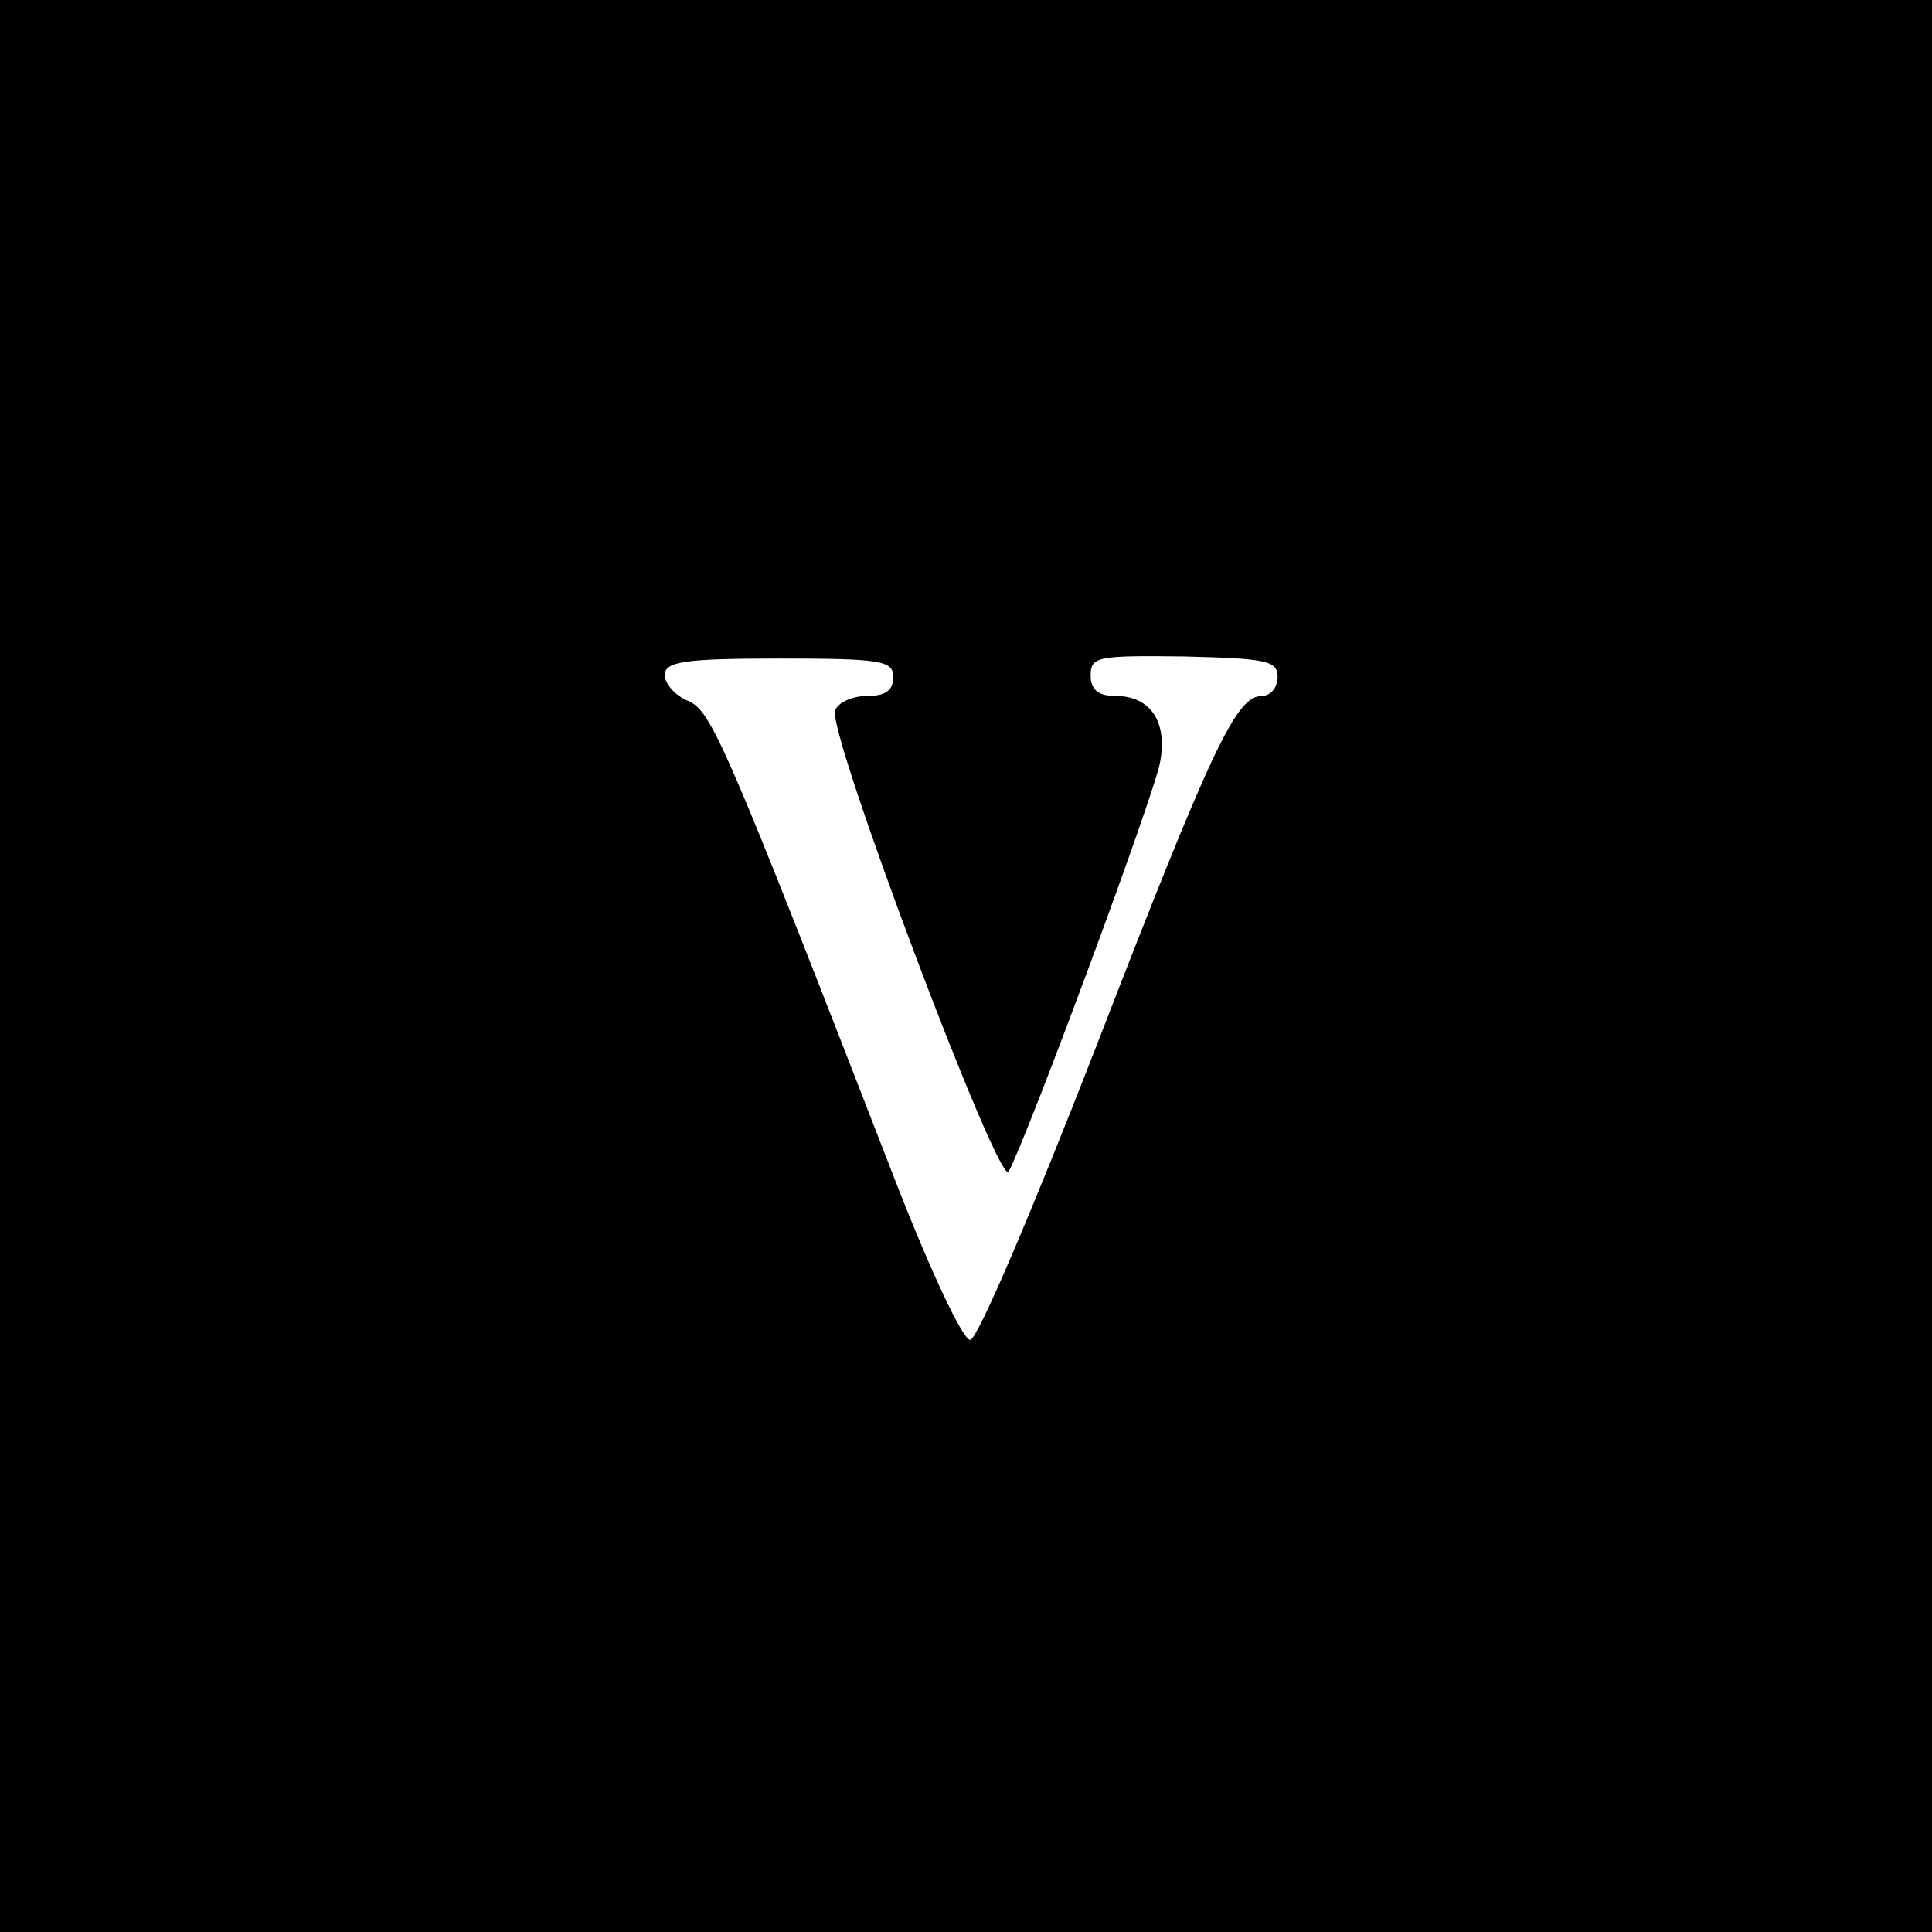 <svg version="1" xmlns="http://www.w3.org/2000/svg" width="248" height="248" viewBox="0 0 186 186"><path d="M0 93v93h186V0H0v93zm86-27.8c0 1.3-.8 1.8-2.5 1.8-1.4 0-2.8.6-3.1 1.4-.8 2 15.8 46 16.7 44.4 1.8-3.3 14.2-36.7 14.6-39.5.7-3.9-1-6.3-4.3-6.3-1.7 0-2.4-.6-2.4-2 0-1.8.7-1.9 9-1.8 8 .2 9 .4 9 2 0 1-.7 1.8-1.5 1.8-2.5 0-4.8 4.9-16.1 34.1-6 15.4-11.3 27.9-12 27.9-.7 0-3.8-6.6-7-14.8-16.6-42.8-17.9-45.7-20.1-46.7C65 67 64 65.8 64 65c0-1.3 1.8-1.6 11-1.6 9.9 0 11 .2 11 1.8z"/></svg>